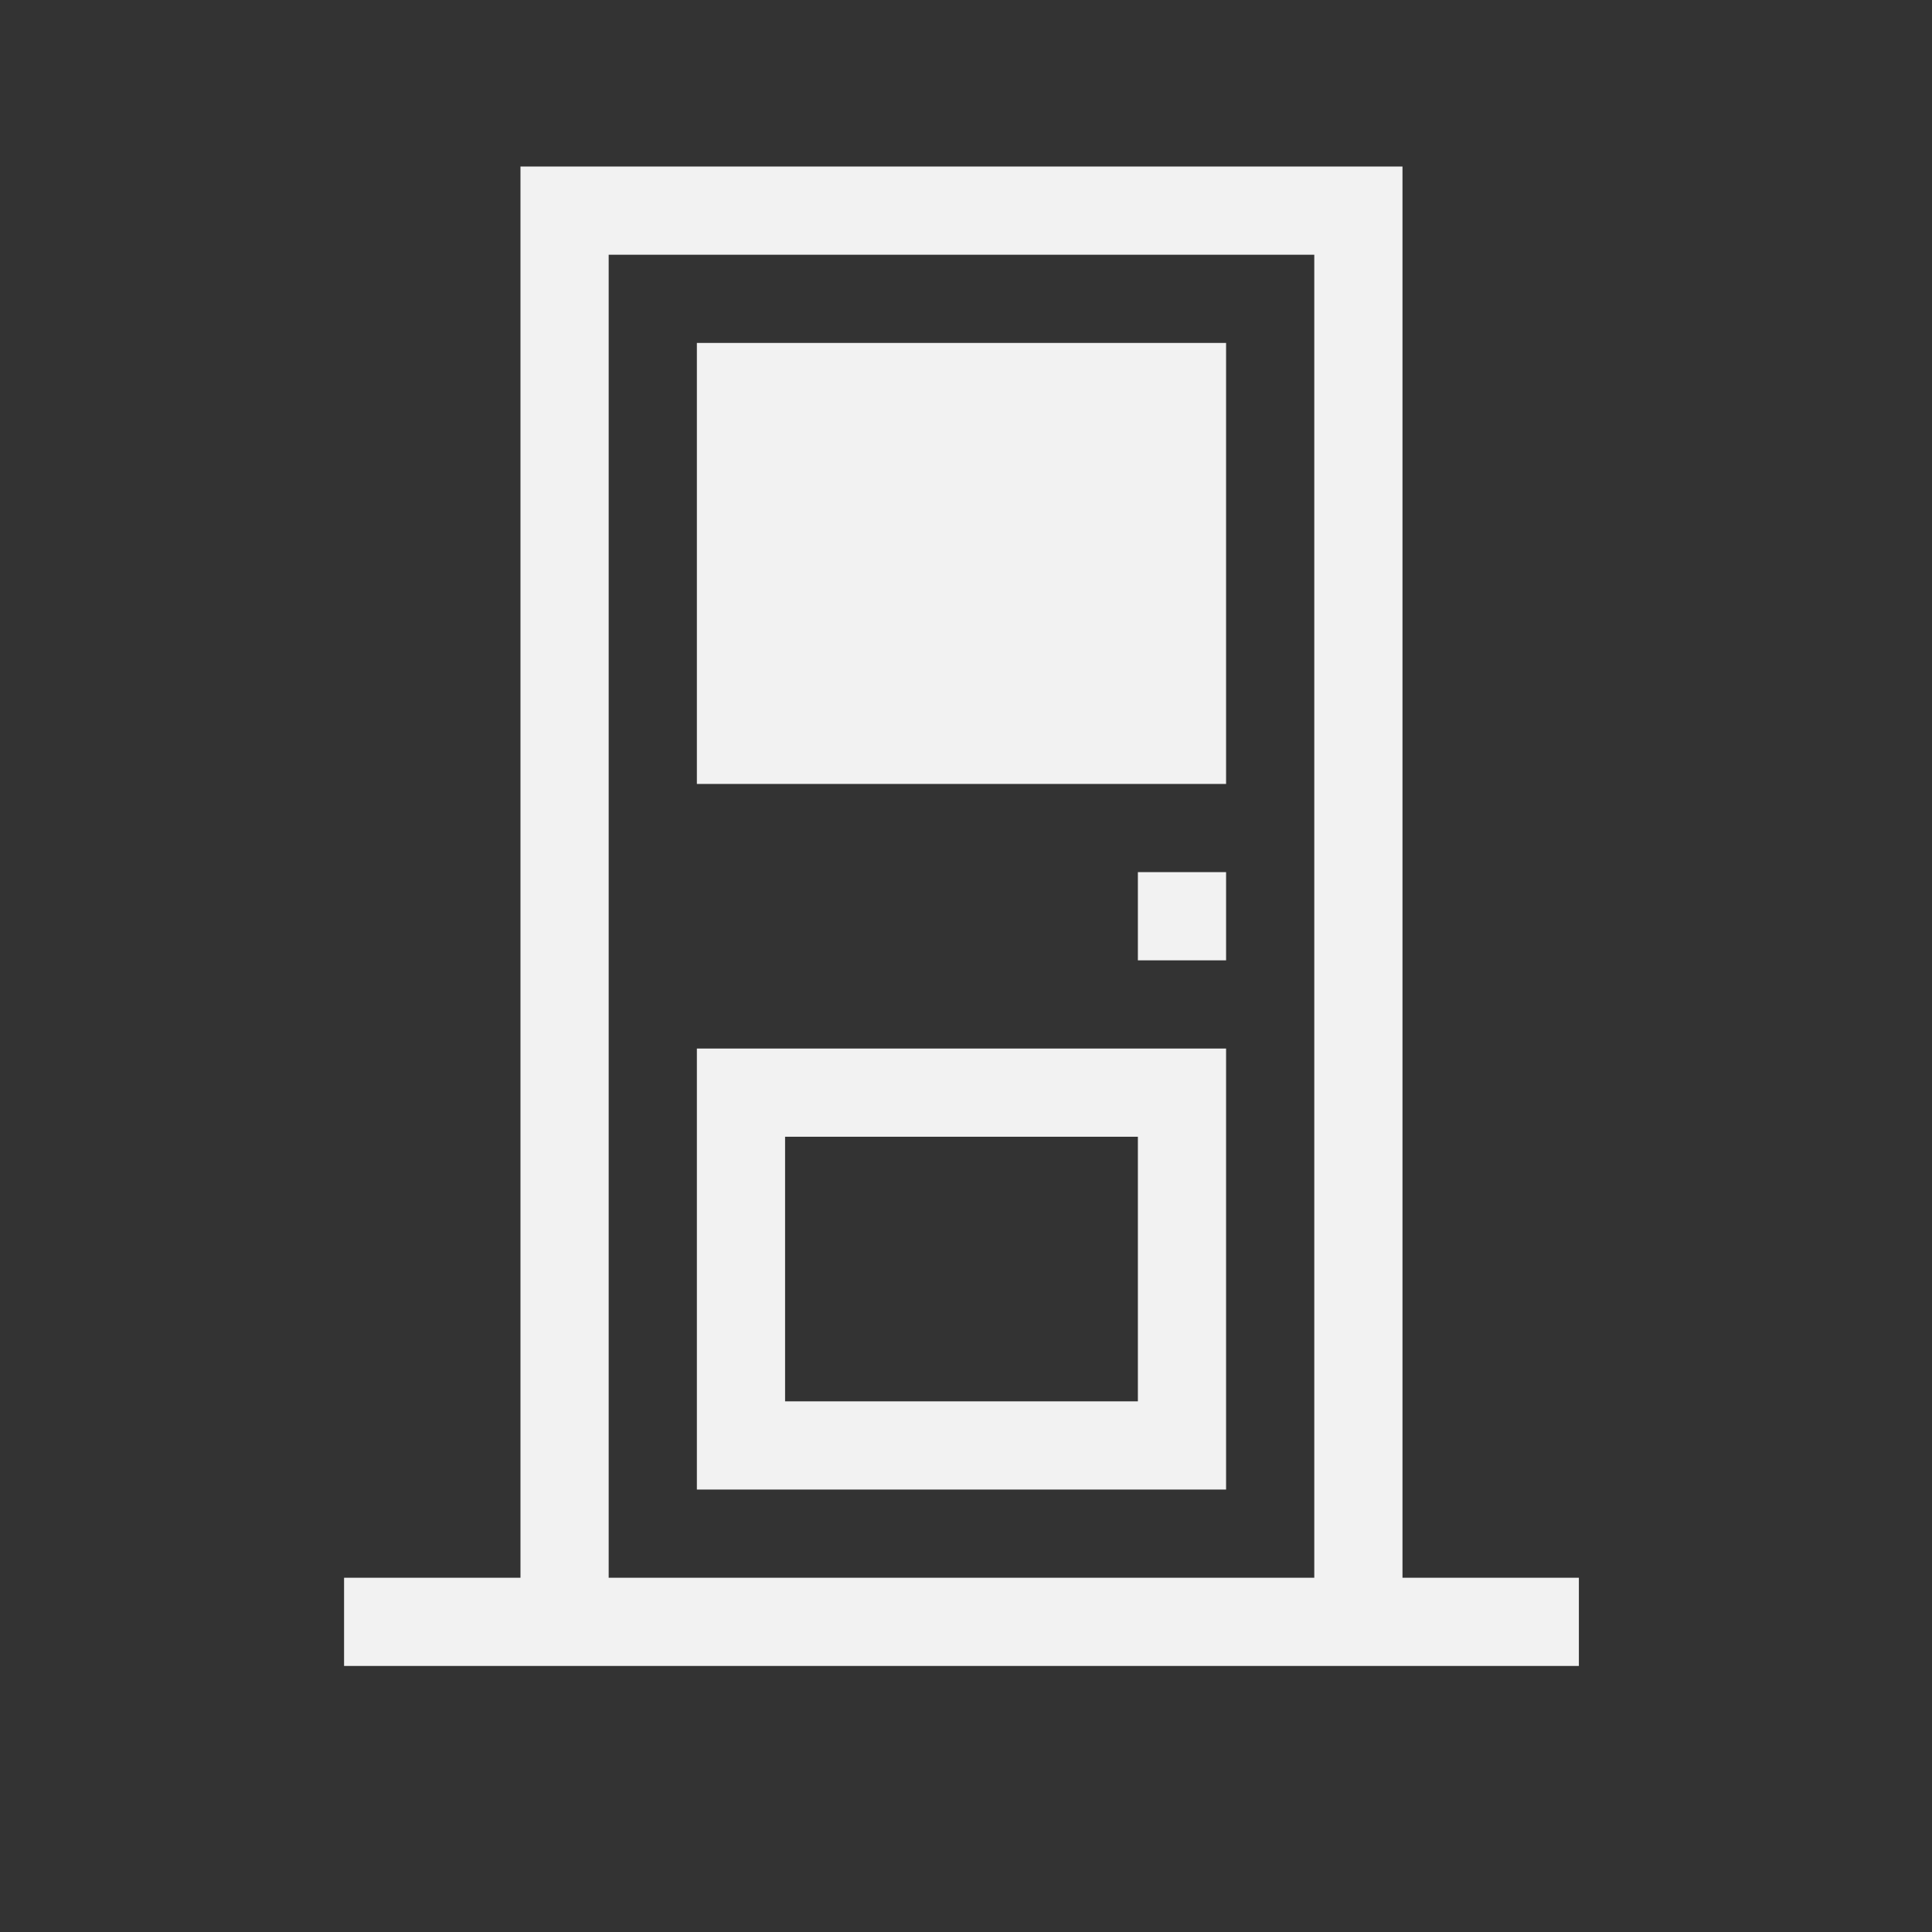 <?xml version="1.0" encoding="UTF-8" standalone="no"?>
<svg xmlns="http://www.w3.org/2000/svg" version="1.1" xmlns:cc="http://creativecommons.org/ns#" xmlns:dc="http://purl.org/dc/elements/1.1/" height="22" viewBox="0 0 22 22" width="22" xmlns:rdf="http://www.w3.org/1999/02/22-rdf-syntax-ns#">
<rect x="0" y="0" width="22" height="22" fill="#333333" stroke="none"/>
<defs>
<style id="current-color-scheme" type="text/css">.ColorScheme-Text {
        color:#f2f2f2;
      }</style>
</defs>
<g transform="translate(0 -1.03e3)">
<g transform="matrix(.422 0 0 .422 228 597)">
<g transform="matrix(1.36 0 0 1.36 183 -375)">
<path style="text-rendering:auto;color-rendering:auto;color:#000000;isolation:auto;mix-blend-mode:normal;shape-rendering:auto;solid-color:#000000;image-rendering:auto" d="m6 2v16h-2v1h14v-1h-2v-16h-10zm1 1h8v15h-8v-15zm1 1v5h6v-5h-6zm5 6v1h1v-1h-1zm-5 2v5h6v-5h-6zm1 1h4v3h-4v-3z" transform="matrix(1.75 0 0 1.75 -532 1.03e3)" fill="#f2f2f2"/>
</g>
</g>
</g>
</svg>

